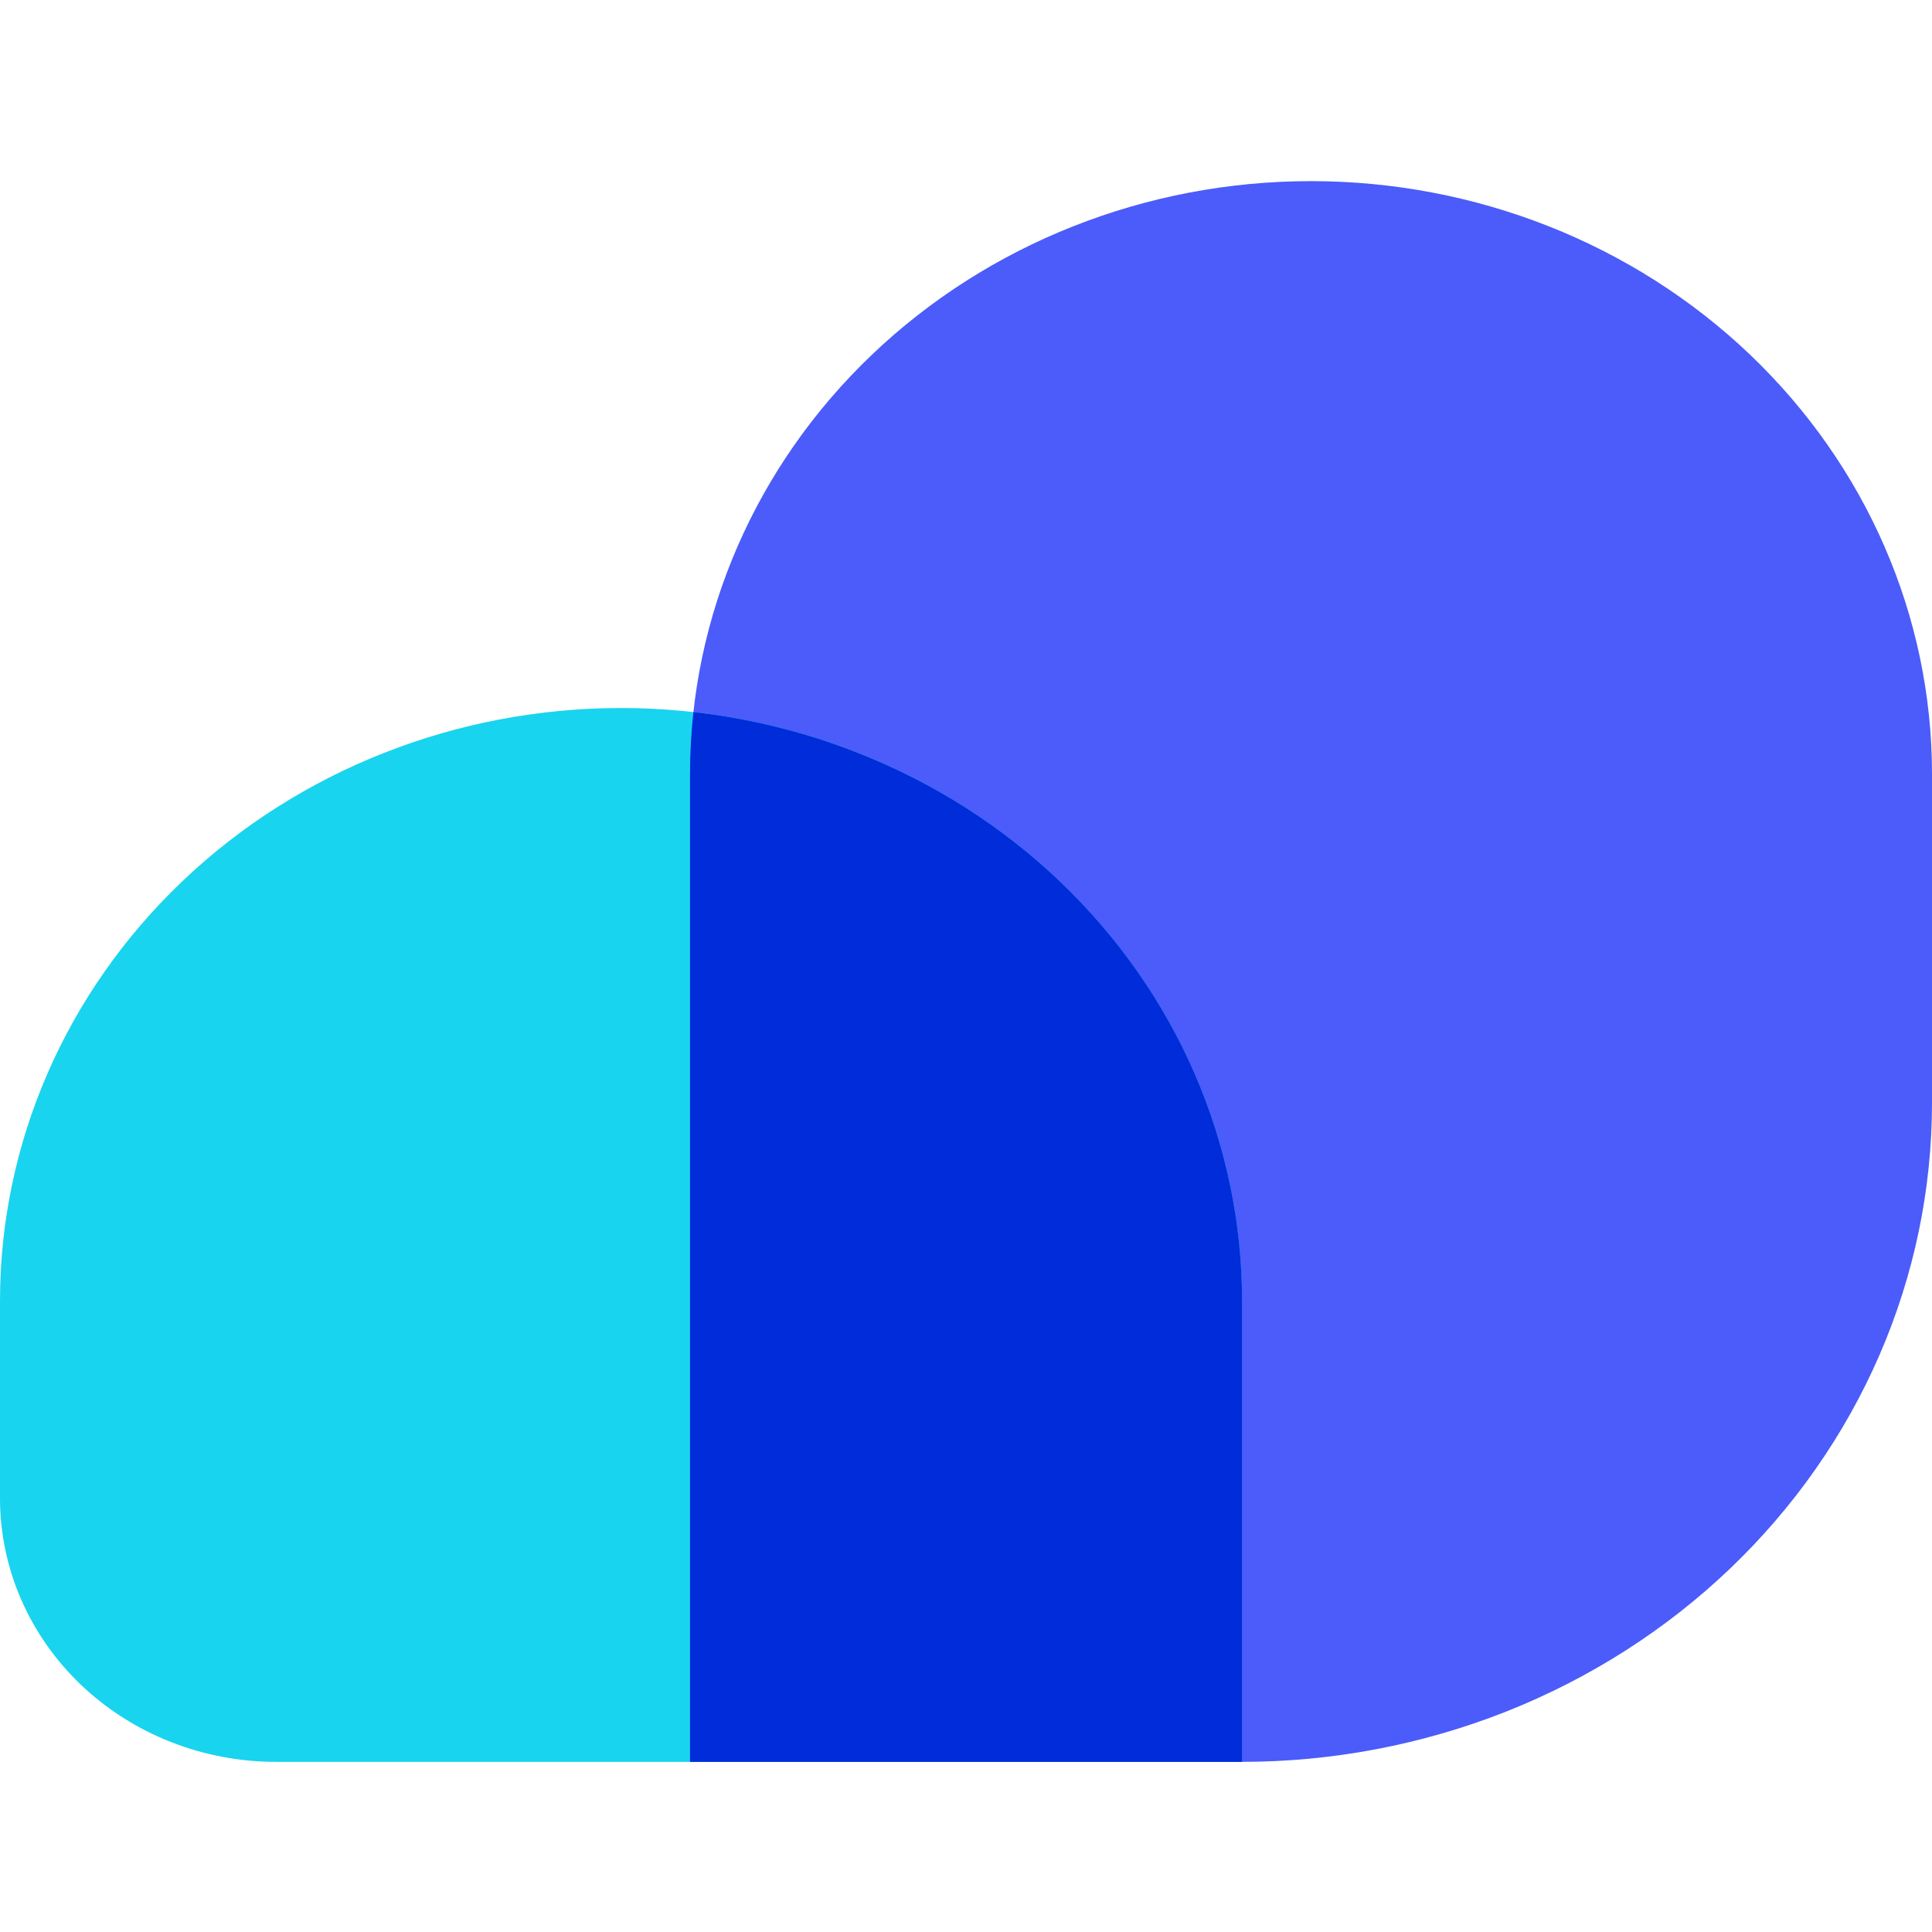<svg width="32" height="32" viewBox="0 0 32 32" fill="none" xmlns="http://www.w3.org/2000/svg">
<path d="M21.714 3C24.442 3 27.058 4.034 28.988 5.876C30.916 7.717 32 10.214 32 12.818V18.267C32 19.701 31.704 21.12 31.13 22.444C30.555 23.768 29.713 24.971 28.651 25.985C27.589 26.998 26.329 27.802 24.942 28.351C23.554 28.899 22.067 29.182 20.566 29.182H11.429V12.818C11.429 10.214 12.512 7.717 14.441 5.876C16.37 4.034 18.986 3 21.714 3V3Z" fill="#4B5CFA"/>
<path d="M10.286 11.727C11.636 11.727 12.974 11.981 14.222 12.474C15.47 12.968 16.604 13.691 17.559 14.603C18.514 15.514 19.271 16.597 19.788 17.788C20.305 18.979 20.571 20.256 20.571 21.545V29.182H4.571C3.359 29.182 2.196 28.722 1.339 27.904C0.482 27.085 0 25.975 0 24.818V21.545C0 18.941 1.084 16.444 3.013 14.603C4.942 12.761 7.558 11.727 10.286 11.727V11.727Z" fill="#19D4EE"/>
<path fill-rule="evenodd" clip-rule="evenodd" d="M20.572 29.182C20.57 29.182 20.568 29.182 20.566 29.182H11.429V12.818C11.429 12.475 11.448 12.133 11.485 11.794C12.424 11.9 13.345 12.128 14.222 12.475C15.47 12.968 16.604 13.691 17.559 14.603C18.514 15.515 19.272 16.597 19.789 17.788C20.305 18.98 20.572 20.256 20.572 21.546V29.182Z" fill="#002CD9"/>
</svg>

